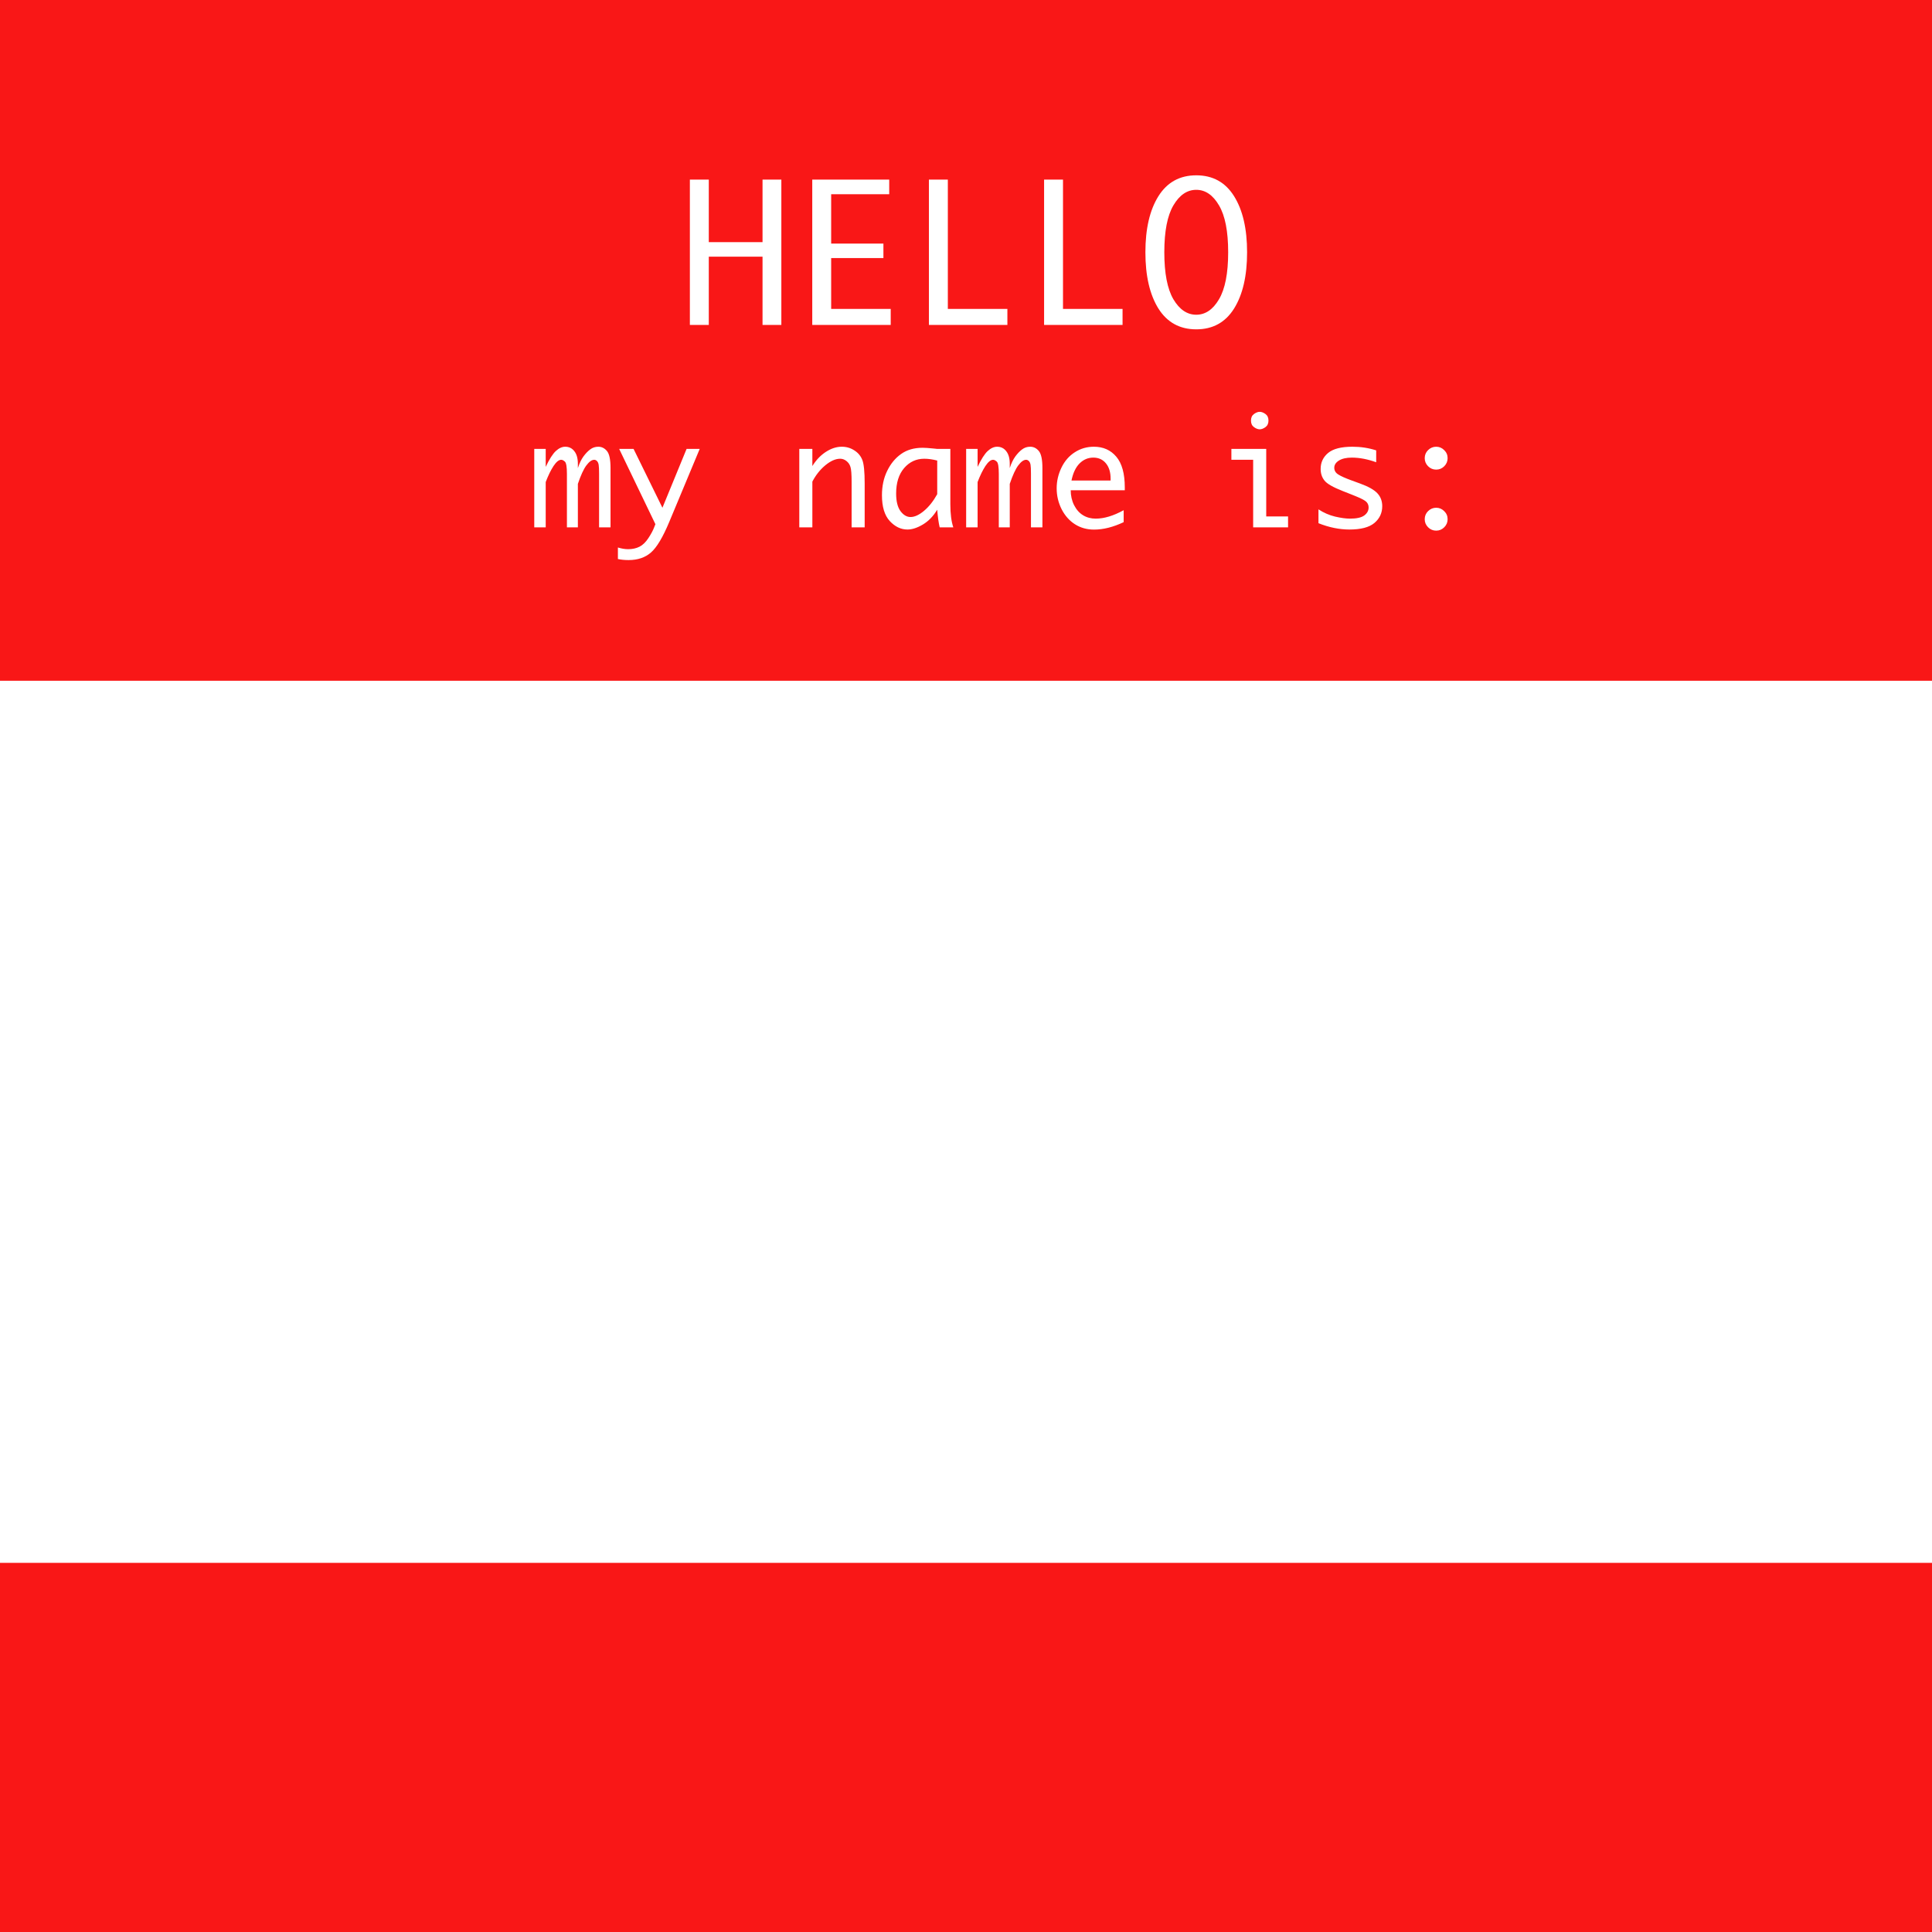 <svg width="403" height="403" viewBox="0 0 403 403" fill="none" xmlns="http://www.w3.org/2000/svg">
<rect width="403" height="403" fill="white"/>
<rect width="403" height="142" fill="#F91717"/>
<rect y="326" width="403" height="77" fill="#F91717"/>
<path d="M143.902 67.779V37.467H147.848V50.514H159.059V37.467H162.984V67.779H159.059V53.541H147.848V67.779H143.902ZM185.797 64.44V67.779H169.43V37.467H185.484V40.514H173.375V50.807H184.273V53.834H173.375V64.44H185.797ZM210.133 64.44V67.779H193.766V37.467H197.711V64.44H210.133ZM234.156 64.44V67.779H217.789V37.467H221.734V64.44H234.156ZM249.527 68.697C246.09 68.697 243.46 67.252 241.637 64.362C239.827 61.458 238.922 57.545 238.922 52.623C238.922 47.714 239.827 43.815 241.637 40.924C243.46 38.02 246.09 36.569 249.527 36.569C252.978 36.569 255.608 38.02 257.418 40.924C259.228 43.815 260.133 47.714 260.133 52.623C260.133 57.545 259.228 61.458 257.418 64.362C255.608 67.252 252.978 68.697 249.527 68.697ZM249.527 65.65C251.428 65.65 253.01 64.576 254.273 62.428C255.549 60.266 256.187 56.998 256.187 52.623C256.187 48.248 255.549 44.986 254.273 42.838C253.01 40.677 251.428 39.596 249.527 39.596C247.626 39.596 246.038 40.677 244.762 42.838C243.499 44.986 242.867 48.248 242.867 52.623C242.867 56.998 243.499 60.266 244.762 62.428C246.038 64.576 247.626 65.65 249.527 65.65Z" fill="white"/>
<path d="M111.443 110V93.638H113.831V97.388C114.583 95.796 115.281 94.697 115.926 94.092C116.58 93.486 117.239 93.184 117.903 93.184C118.694 93.184 119.329 93.496 119.808 94.121C120.296 94.736 120.54 95.615 120.54 96.758V97.637C120.862 96.641 121.248 95.835 121.697 95.22C122.156 94.595 122.63 94.102 123.118 93.74C123.606 93.369 124.168 93.184 124.803 93.184C125.506 93.184 126.106 93.481 126.604 94.077C127.103 94.673 127.352 95.859 127.352 97.637V110H124.964V98.823C124.964 97.905 124.935 97.28 124.876 96.948C124.817 96.606 124.7 96.348 124.524 96.172C124.349 95.996 124.158 95.908 123.953 95.908C123.445 95.908 122.898 96.299 122.312 97.08C121.736 97.852 121.146 99.136 120.54 100.933V110H118.255V98.838C118.255 97.393 118.113 96.543 117.83 96.289C117.547 96.035 117.293 95.908 117.068 95.908C116.57 95.908 116.033 96.343 115.457 97.212C114.891 98.081 114.349 99.194 113.831 100.552V110H111.443ZM136.712 109.341L129.153 93.638H132.156L138.177 105.913L143.216 93.638H145.955L139.612 108.843C138.274 112.056 137 114.189 135.789 115.244C134.588 116.299 133.03 116.826 131.116 116.826C130.286 116.826 129.544 116.753 128.89 116.606V114.204C129.642 114.438 130.359 114.556 131.043 114.556C131.922 114.556 132.703 114.385 133.387 114.043C134.07 113.701 134.695 113.096 135.262 112.227C135.828 111.357 136.229 110.605 136.463 109.971L136.712 109.341ZM166.727 110V93.638H169.451V97.212C170.232 95.952 171.175 94.966 172.278 94.253C173.382 93.54 174.485 93.184 175.589 93.184C176.556 93.184 177.435 93.442 178.226 93.96C179.017 94.468 179.568 95.137 179.881 95.967C180.203 96.797 180.364 98.428 180.364 100.859V110H177.64V100.522C177.64 98.95 177.562 97.915 177.405 97.417C177.259 96.909 176.98 96.494 176.57 96.172C176.17 95.85 175.73 95.689 175.252 95.689C174.295 95.689 173.265 96.143 172.161 97.051C171.067 97.959 170.164 99.097 169.451 100.464V110H166.727ZM195.496 106.323C194.666 107.69 193.665 108.721 192.493 109.414C191.331 110.107 190.262 110.454 189.285 110.454C187.918 110.454 186.688 109.863 185.594 108.682C184.51 107.5 183.968 105.708 183.968 103.306C183.968 101.411 184.329 99.722 185.052 98.237C185.774 96.743 186.741 95.566 187.952 94.707C189.163 93.838 190.662 93.403 192.449 93.403C192.967 93.403 193.748 93.457 194.793 93.564C194.949 93.584 195.184 93.608 195.496 93.638H198.235V105.195C198.235 107.168 198.44 108.77 198.851 110H196.009C195.794 109.102 195.623 107.876 195.496 106.323ZM195.496 103.086V96.069C194.529 95.815 193.631 95.689 192.801 95.689C191.121 95.689 189.72 96.338 188.597 97.637C187.483 98.936 186.927 100.703 186.927 102.939C186.927 104.561 187.229 105.786 187.835 106.616C188.45 107.437 189.148 107.847 189.93 107.847C190.779 107.847 191.717 107.417 192.742 106.558C193.768 105.698 194.686 104.541 195.496 103.086ZM201.531 110V93.638H203.919V97.388C204.671 95.796 205.369 94.697 206.014 94.092C206.668 93.486 207.327 93.184 207.991 93.184C208.782 93.184 209.417 93.496 209.896 94.121C210.384 94.736 210.628 95.615 210.628 96.758V97.637C210.95 96.641 211.336 95.835 211.785 95.22C212.244 94.595 212.718 94.102 213.206 93.74C213.694 93.369 214.256 93.184 214.891 93.184C215.594 93.184 216.194 93.481 216.692 94.077C217.19 94.673 217.439 95.859 217.439 97.637V110H215.052V98.823C215.052 97.905 215.022 97.28 214.964 96.948C214.905 96.606 214.788 96.348 214.612 96.172C214.437 95.996 214.246 95.908 214.041 95.908C213.533 95.908 212.986 96.299 212.4 97.08C211.824 97.852 211.233 99.136 210.628 100.933V110H208.343V98.838C208.343 97.393 208.201 96.543 207.918 96.289C207.635 96.035 207.381 95.908 207.156 95.908C206.658 95.908 206.121 96.343 205.545 97.212C204.979 98.081 204.437 99.194 203.919 100.552V110H201.531ZM234.388 108.916C232.21 109.951 230.149 110.469 228.206 110.469C226.731 110.469 225.413 110.103 224.251 109.37C223.089 108.638 222.156 107.593 221.453 106.235C220.76 104.868 220.413 103.408 220.413 101.855C220.413 100.361 220.745 98.926 221.409 97.549C222.073 96.172 223.001 95.103 224.192 94.341C225.384 93.569 226.712 93.184 228.177 93.184C230.12 93.184 231.678 93.877 232.85 95.264C234.031 96.65 234.622 98.789 234.622 101.68V102.266H223.343C223.343 103.398 223.577 104.434 224.046 105.371C224.524 106.309 225.149 107.012 225.921 107.48C226.692 107.949 227.571 108.184 228.558 108.184C230.315 108.184 232.259 107.598 234.388 106.426V108.916ZM223.504 100.229H231.663V99.834C231.663 98.496 231.336 97.432 230.682 96.641C230.027 95.85 229.153 95.454 228.06 95.454C226.956 95.454 225.999 95.859 225.188 96.67C224.388 97.471 223.826 98.657 223.504 100.229ZM261.399 110V95.908H256.858V93.638H264.124V107.729H268.68V110H261.399ZM260.945 87.734C260.945 87.119 261.155 86.66 261.575 86.357C261.995 86.055 262.391 85.903 262.762 85.903C263.143 85.903 263.543 86.055 263.963 86.357C264.383 86.66 264.593 87.119 264.593 87.734C264.593 88.34 264.383 88.794 263.963 89.097C263.543 89.399 263.143 89.551 262.762 89.551C262.391 89.551 261.995 89.399 261.575 89.097C261.155 88.794 260.945 88.34 260.945 87.734ZM275.022 109.136V106.25C276.116 106.963 277.273 107.466 278.494 107.759C279.715 108.042 280.75 108.184 281.6 108.184C282.977 108.184 283.968 107.964 284.573 107.524C285.179 107.075 285.481 106.519 285.481 105.854C285.481 105.415 285.34 105.039 285.057 104.727C284.773 104.414 284.07 104.028 282.947 103.569L282.01 103.188L280.12 102.441C278.089 101.65 276.81 100.918 276.282 100.244C275.745 99.58 275.477 98.769 275.477 97.812C275.477 96.465 275.994 95.356 277.029 94.487C278.074 93.618 279.764 93.184 282.098 93.184C283.846 93.184 285.501 93.438 287.063 93.945V96.421C285.267 95.776 283.577 95.454 281.995 95.454C280.843 95.454 279.939 95.659 279.285 96.069C278.641 96.47 278.318 96.973 278.318 97.578C278.318 98.164 278.602 98.633 279.168 98.984C279.725 99.336 280.633 99.741 281.893 100.2L283.738 100.874C285.428 101.489 286.614 102.158 287.298 102.881C287.981 103.604 288.323 104.507 288.323 105.591C288.323 107.007 287.776 108.174 286.683 109.092C285.599 110 283.86 110.454 281.468 110.454C279.378 110.454 277.229 110.015 275.022 109.136ZM299.573 110.688C298.919 110.688 298.357 110.454 297.889 109.985C297.42 109.517 297.186 108.955 297.186 108.301C297.186 107.637 297.42 107.075 297.889 106.616C298.367 106.147 298.929 105.913 299.573 105.913C300.218 105.913 300.774 106.147 301.243 106.616C301.722 107.075 301.961 107.637 301.961 108.301C301.961 108.955 301.727 109.517 301.258 109.985C300.789 110.454 300.228 110.688 299.573 110.688ZM299.573 97.959C298.919 97.959 298.357 97.725 297.889 97.256C297.42 96.787 297.186 96.226 297.186 95.571C297.186 94.907 297.42 94.346 297.889 93.887C298.367 93.418 298.929 93.184 299.573 93.184C300.218 93.184 300.774 93.418 301.243 93.887C301.722 94.346 301.961 94.907 301.961 95.571C301.961 96.226 301.727 96.787 301.258 97.256C300.789 97.725 300.228 97.959 299.573 97.959Z" fill="white"/>
</svg>


